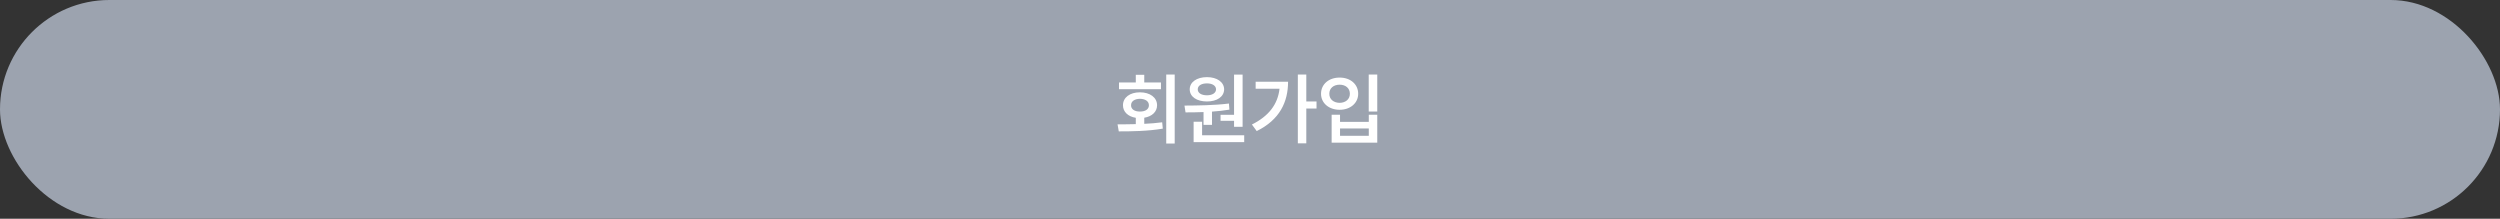 <svg width="640" height="56" viewBox="0 0 640 56" fill="none" xmlns="http://www.w3.org/2000/svg">
<rect x="0" y="0" width="640" height="56" fill="#333333" stroke="none"/>
<rect width="640" height="56" rx="28" fill="#9CA3AF"/>
<path d="M300.723 19.082V36.738H298.555V19.082H300.723ZM286.094 31.836C287.5 31.826 289.092 31.826 290.762 31.777V30.156C288.77 29.844 287.48 28.623 287.48 26.953C287.48 24.961 289.238 23.633 291.816 23.633C294.414 23.633 296.211 24.961 296.211 26.953C296.211 28.613 294.912 29.824 292.93 30.137V31.699C294.482 31.631 296.045 31.504 297.52 31.309L297.676 32.93C293.789 33.594 289.59 33.633 286.406 33.633L286.094 31.836ZM297.207 21.113V22.832H286.465V21.113H290.762V19.141H292.93V21.113H297.207ZM291.816 25.293C290.488 25.312 289.531 25.918 289.551 26.953C289.531 27.969 290.488 28.574 291.816 28.555C293.203 28.574 294.121 27.969 294.121 26.953C294.121 25.918 293.203 25.312 291.816 25.293ZM318.105 19.102V32.461H315.918V30.918H312.461V29.395H315.918V19.102H318.105ZM318.516 34.629V36.387H305.566V31.172H307.734V34.629H318.516ZM303.223 27.031C306.484 27.012 310.859 26.973 314.609 26.504L314.727 28.066C313.271 28.311 311.768 28.477 310.273 28.574V31.973H308.105V28.691C306.455 28.76 304.883 28.77 303.496 28.77L303.223 27.031ZM308.984 19.746C311.562 19.746 313.359 21.016 313.379 22.871C313.359 24.766 311.562 25.977 308.984 25.977C306.367 25.977 304.57 24.766 304.57 22.871C304.57 21.016 306.367 19.746 308.984 19.746ZM308.984 21.348C307.578 21.348 306.621 21.914 306.621 22.871C306.621 23.828 307.578 24.395 308.984 24.395C310.332 24.395 311.289 23.828 311.309 22.871C311.289 21.914 310.332 21.348 308.984 21.348ZM334.414 19.082V25.977H337.031V27.793H334.414V36.699H332.246V19.082H334.414ZM329.746 20.918C329.746 26.113 327.598 30.664 321.719 33.555L320.488 31.875C324.785 29.736 327.109 26.729 327.559 22.715H321.445V20.918H329.746ZM352.578 19.082V28.555H350.391V19.082H352.578ZM343.047 29.375V31.191H350.41V29.375H352.578V36.523H340.898V29.375H343.047ZM343.047 34.766H350.41V32.891H343.047V34.766ZM342.949 19.863C345.664 19.844 347.695 21.543 347.695 24.004C347.695 26.406 345.664 28.105 342.949 28.105C340.215 28.105 338.184 26.406 338.184 24.004C338.184 21.543 340.215 19.844 342.949 19.863ZM342.949 21.68C341.406 21.68 340.293 22.578 340.312 24.004C340.293 25.41 341.406 26.309 342.949 26.328C344.473 26.309 345.566 25.41 345.566 24.004C345.566 22.578 344.473 21.68 342.949 21.68Z" fill="white"/>
</svg>
